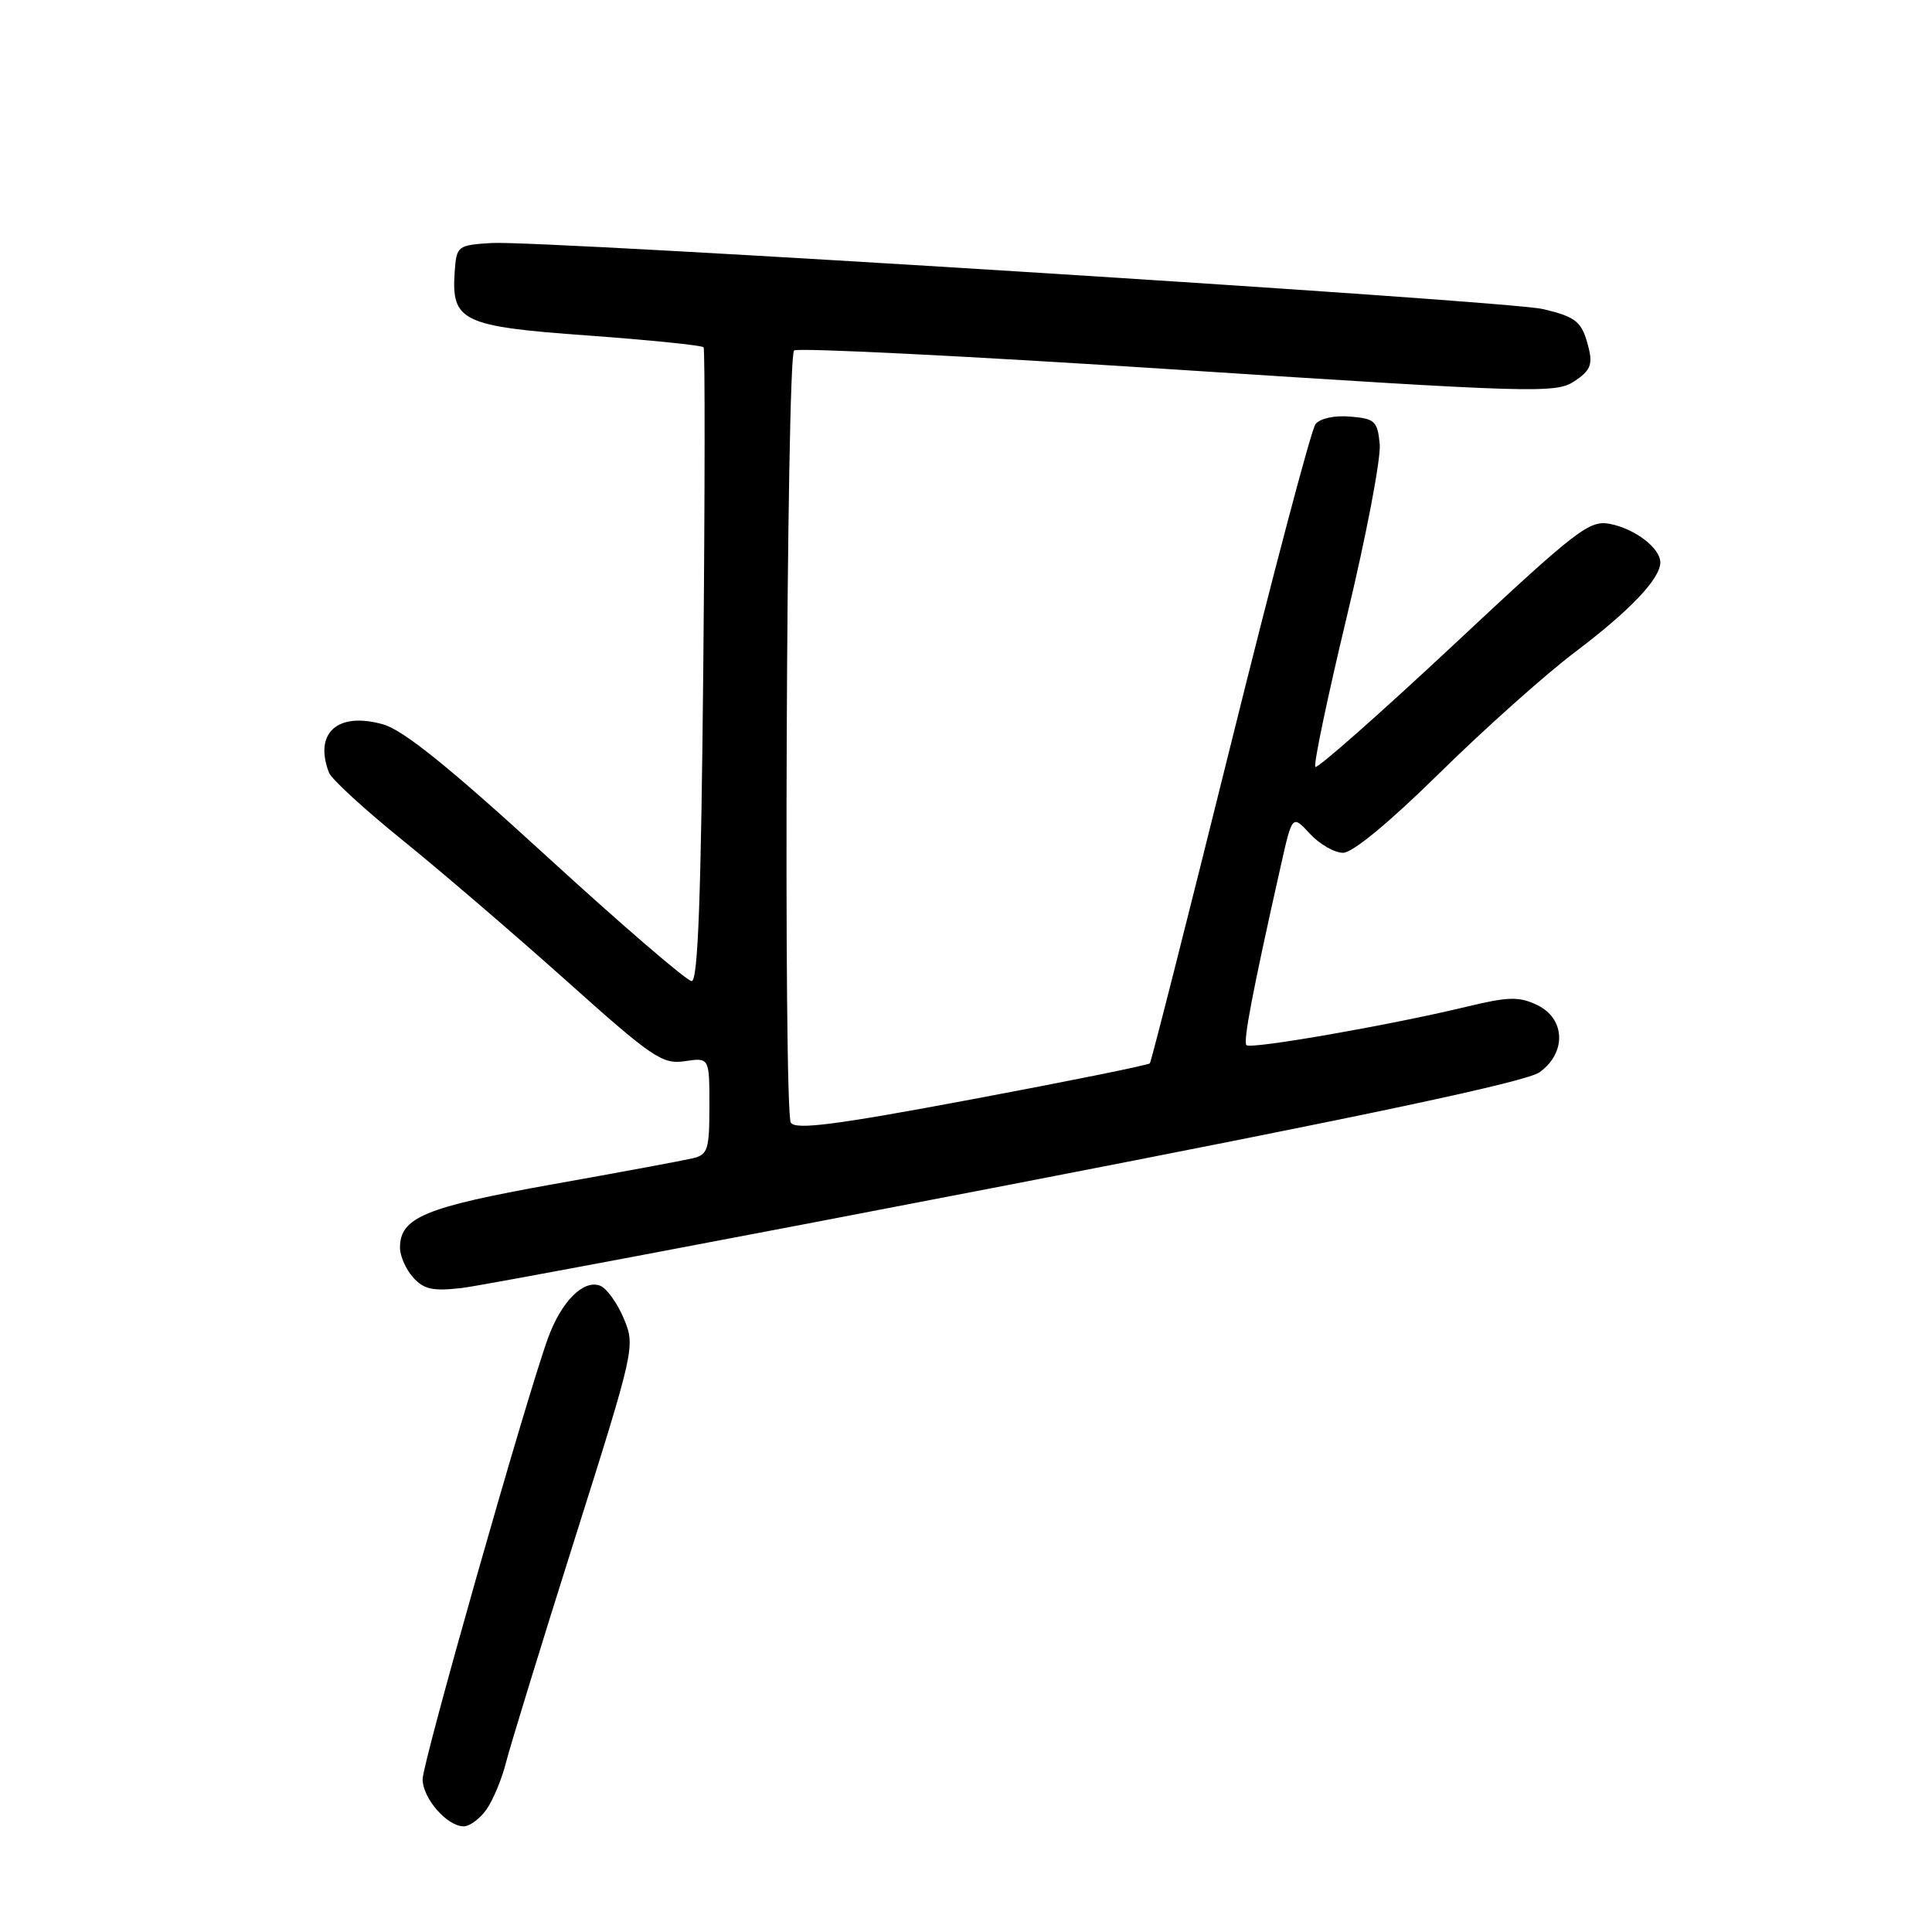 <?xml version="1.0" encoding="UTF-8" standalone="no"?>
<!DOCTYPE svg PUBLIC "-//W3C//DTD SVG 1.1//EN" "http://www.w3.org/Graphics/SVG/1.1/DTD/svg11.dtd" >
<svg xmlns="http://www.w3.org/2000/svg" xmlns:xlink="http://www.w3.org/1999/xlink" version="1.1" viewBox="0 0 256 256">
 <g >
 <path fill="currentColor"
d=" M 64.47 239.75 C 65.34 238.51 66.51 235.70 67.06 233.50 C 67.62 231.30 71.70 218.01 76.14 203.96 C 84.14 178.64 84.19 178.39 82.65 174.70 C 81.79 172.65 80.38 170.70 79.51 170.36 C 77.29 169.51 74.34 172.50 72.59 177.37 C 69.62 185.60 55.99 233.56 56.00 235.75 C 56.00 238.28 59.24 242.00 61.44 242.00 C 62.24 242.00 63.60 240.99 64.47 239.75 Z  M 133.74 156.99 C 180.95 147.86 202.26 143.34 204.00 142.08 C 207.59 139.50 207.43 134.97 203.68 133.17 C 201.26 132.02 199.88 132.05 194.18 133.43 C 184.12 135.85 165.73 139.06 165.16 138.49 C 164.70 138.03 165.96 131.40 169.71 114.73 C 171.23 107.95 171.23 107.95 173.57 110.48 C 174.85 111.86 176.83 113.00 177.96 113.00 C 179.23 113.00 184.13 108.95 190.76 102.42 C 196.67 96.61 204.73 89.40 208.68 86.42 C 216.01 80.88 220.00 76.68 220.00 74.52 C 220.00 72.64 216.68 70.09 213.38 69.43 C 210.61 68.87 209.08 70.04 192.58 85.47 C 182.79 94.62 174.55 101.89 174.29 101.62 C 174.02 101.35 175.90 92.38 178.47 81.67 C 181.04 70.97 183.00 60.70 182.82 58.85 C 182.53 55.80 182.18 55.47 178.91 55.20 C 176.83 55.02 174.90 55.44 174.31 56.20 C 173.75 56.91 168.66 76.17 163.00 99.00 C 157.33 121.83 152.55 140.68 152.36 140.90 C 152.18 141.12 141.59 143.27 128.83 145.66 C 110.69 149.06 105.44 149.74 104.79 148.76 C 103.79 147.23 104.20 47.46 105.22 46.44 C 105.62 46.05 128.45 47.19 155.97 48.98 C 203.31 52.06 206.14 52.14 208.59 50.53 C 210.69 49.16 211.05 48.33 210.52 46.17 C 209.64 42.61 208.93 42.00 204.37 40.94 C 199.59 39.83 71.47 31.79 65.10 32.20 C 60.62 32.49 60.49 32.59 60.25 36.00 C 59.79 42.58 61.20 43.26 77.94 44.46 C 86.15 45.06 93.03 45.76 93.23 46.02 C 93.42 46.28 93.41 65.29 93.19 88.25 C 92.90 118.81 92.49 130.00 91.65 130.00 C 91.02 130.00 82.40 122.58 72.50 113.52 C 59.54 101.65 53.45 96.74 50.75 95.98 C 44.73 94.28 41.57 97.11 43.59 102.38 C 43.92 103.24 48.31 107.26 53.34 111.33 C 58.38 115.40 68.12 123.76 75.00 129.91 C 86.47 140.18 87.77 141.06 90.75 140.61 C 94.00 140.13 94.00 140.13 94.00 146.54 C 94.00 152.38 93.79 153.01 91.75 153.49 C 90.51 153.78 82.14 155.34 73.15 156.94 C 56.30 159.96 53.00 161.33 53.00 165.33 C 53.00 166.44 53.79 168.21 54.75 169.28 C 56.18 170.86 57.37 171.11 61.24 170.66 C 63.85 170.35 96.48 164.20 133.74 156.99 Z "/>
</g>
</svg>